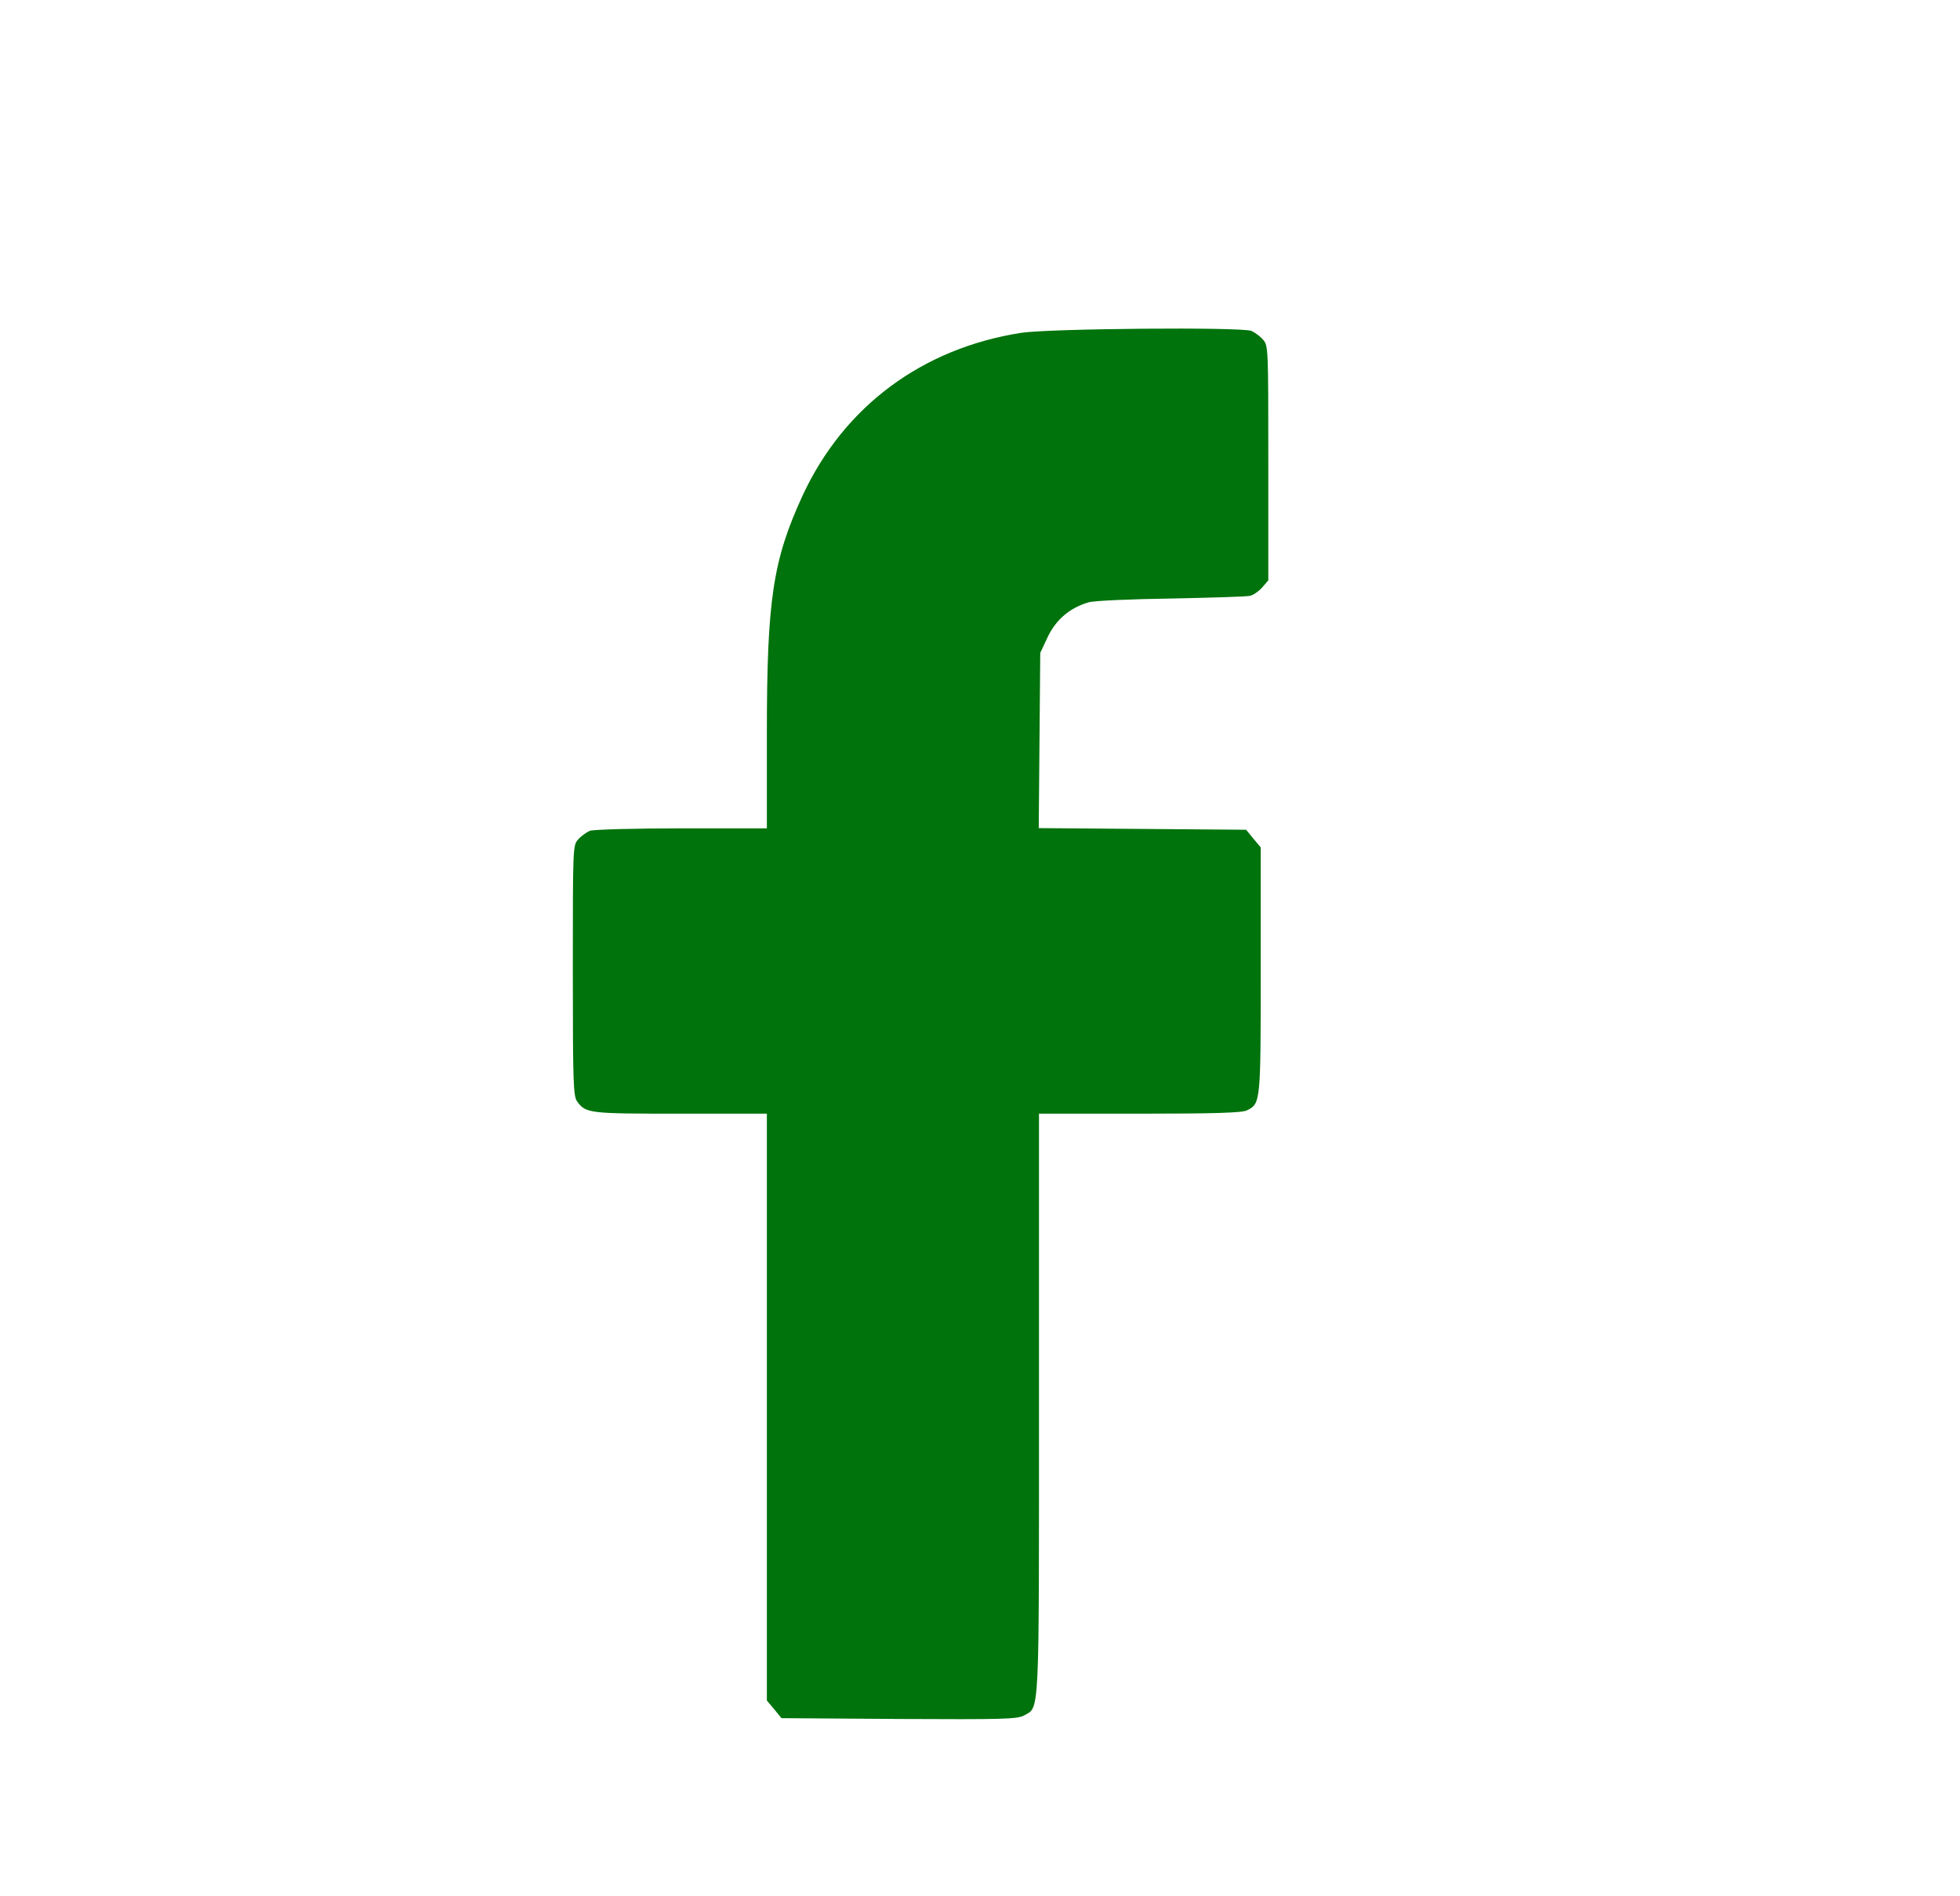 <svg width="31" height="30" viewBox="0 0 31 30" fill="none" xmlns="http://www.w3.org/2000/svg">
<mask id="mask0_913_13238" style="mask-type:alpha" maskUnits="userSpaceOnUse" x="0" y="0" width="31" height="30">
<rect x="0.66" width="30" height="30" fill="#C4C4C4"/>
</mask>
<g mask="url(#mask0_913_13238)">
<path d="M16.154 5.265C14.584 5.51 13.348 6.43 12.694 7.84C12.224 8.863 12.129 9.486 12.129 11.605V13.105H10.777C10.028 13.105 9.379 13.123 9.327 13.144C9.271 13.17 9.187 13.23 9.143 13.282C9.06 13.376 9.06 13.406 9.06 15.358C9.06 17.171 9.068 17.348 9.131 17.429C9.267 17.614 9.319 17.619 10.749 17.619H12.129V22.261V26.903L12.244 27.04L12.36 27.182L14.217 27.195C15.855 27.203 16.09 27.199 16.198 27.139C16.445 27.002 16.433 27.216 16.433 22.196V17.619H18.027C19.175 17.619 19.645 17.606 19.721 17.567C19.94 17.459 19.94 17.442 19.94 15.345V13.406L19.825 13.269L19.709 13.127L18.067 13.114L16.429 13.101L16.441 11.713L16.453 10.329L16.572 10.075C16.704 9.8 16.923 9.615 17.218 9.529C17.302 9.503 17.892 9.478 18.525 9.469C19.163 9.456 19.725 9.439 19.773 9.426C19.825 9.413 19.912 9.353 19.964 9.293L20.06 9.181V7.324C20.06 5.502 20.06 5.467 19.976 5.373C19.932 5.321 19.849 5.261 19.793 5.235C19.633 5.171 16.6 5.197 16.154 5.265Z" fill="#00730C"/>
</g>
</svg>
